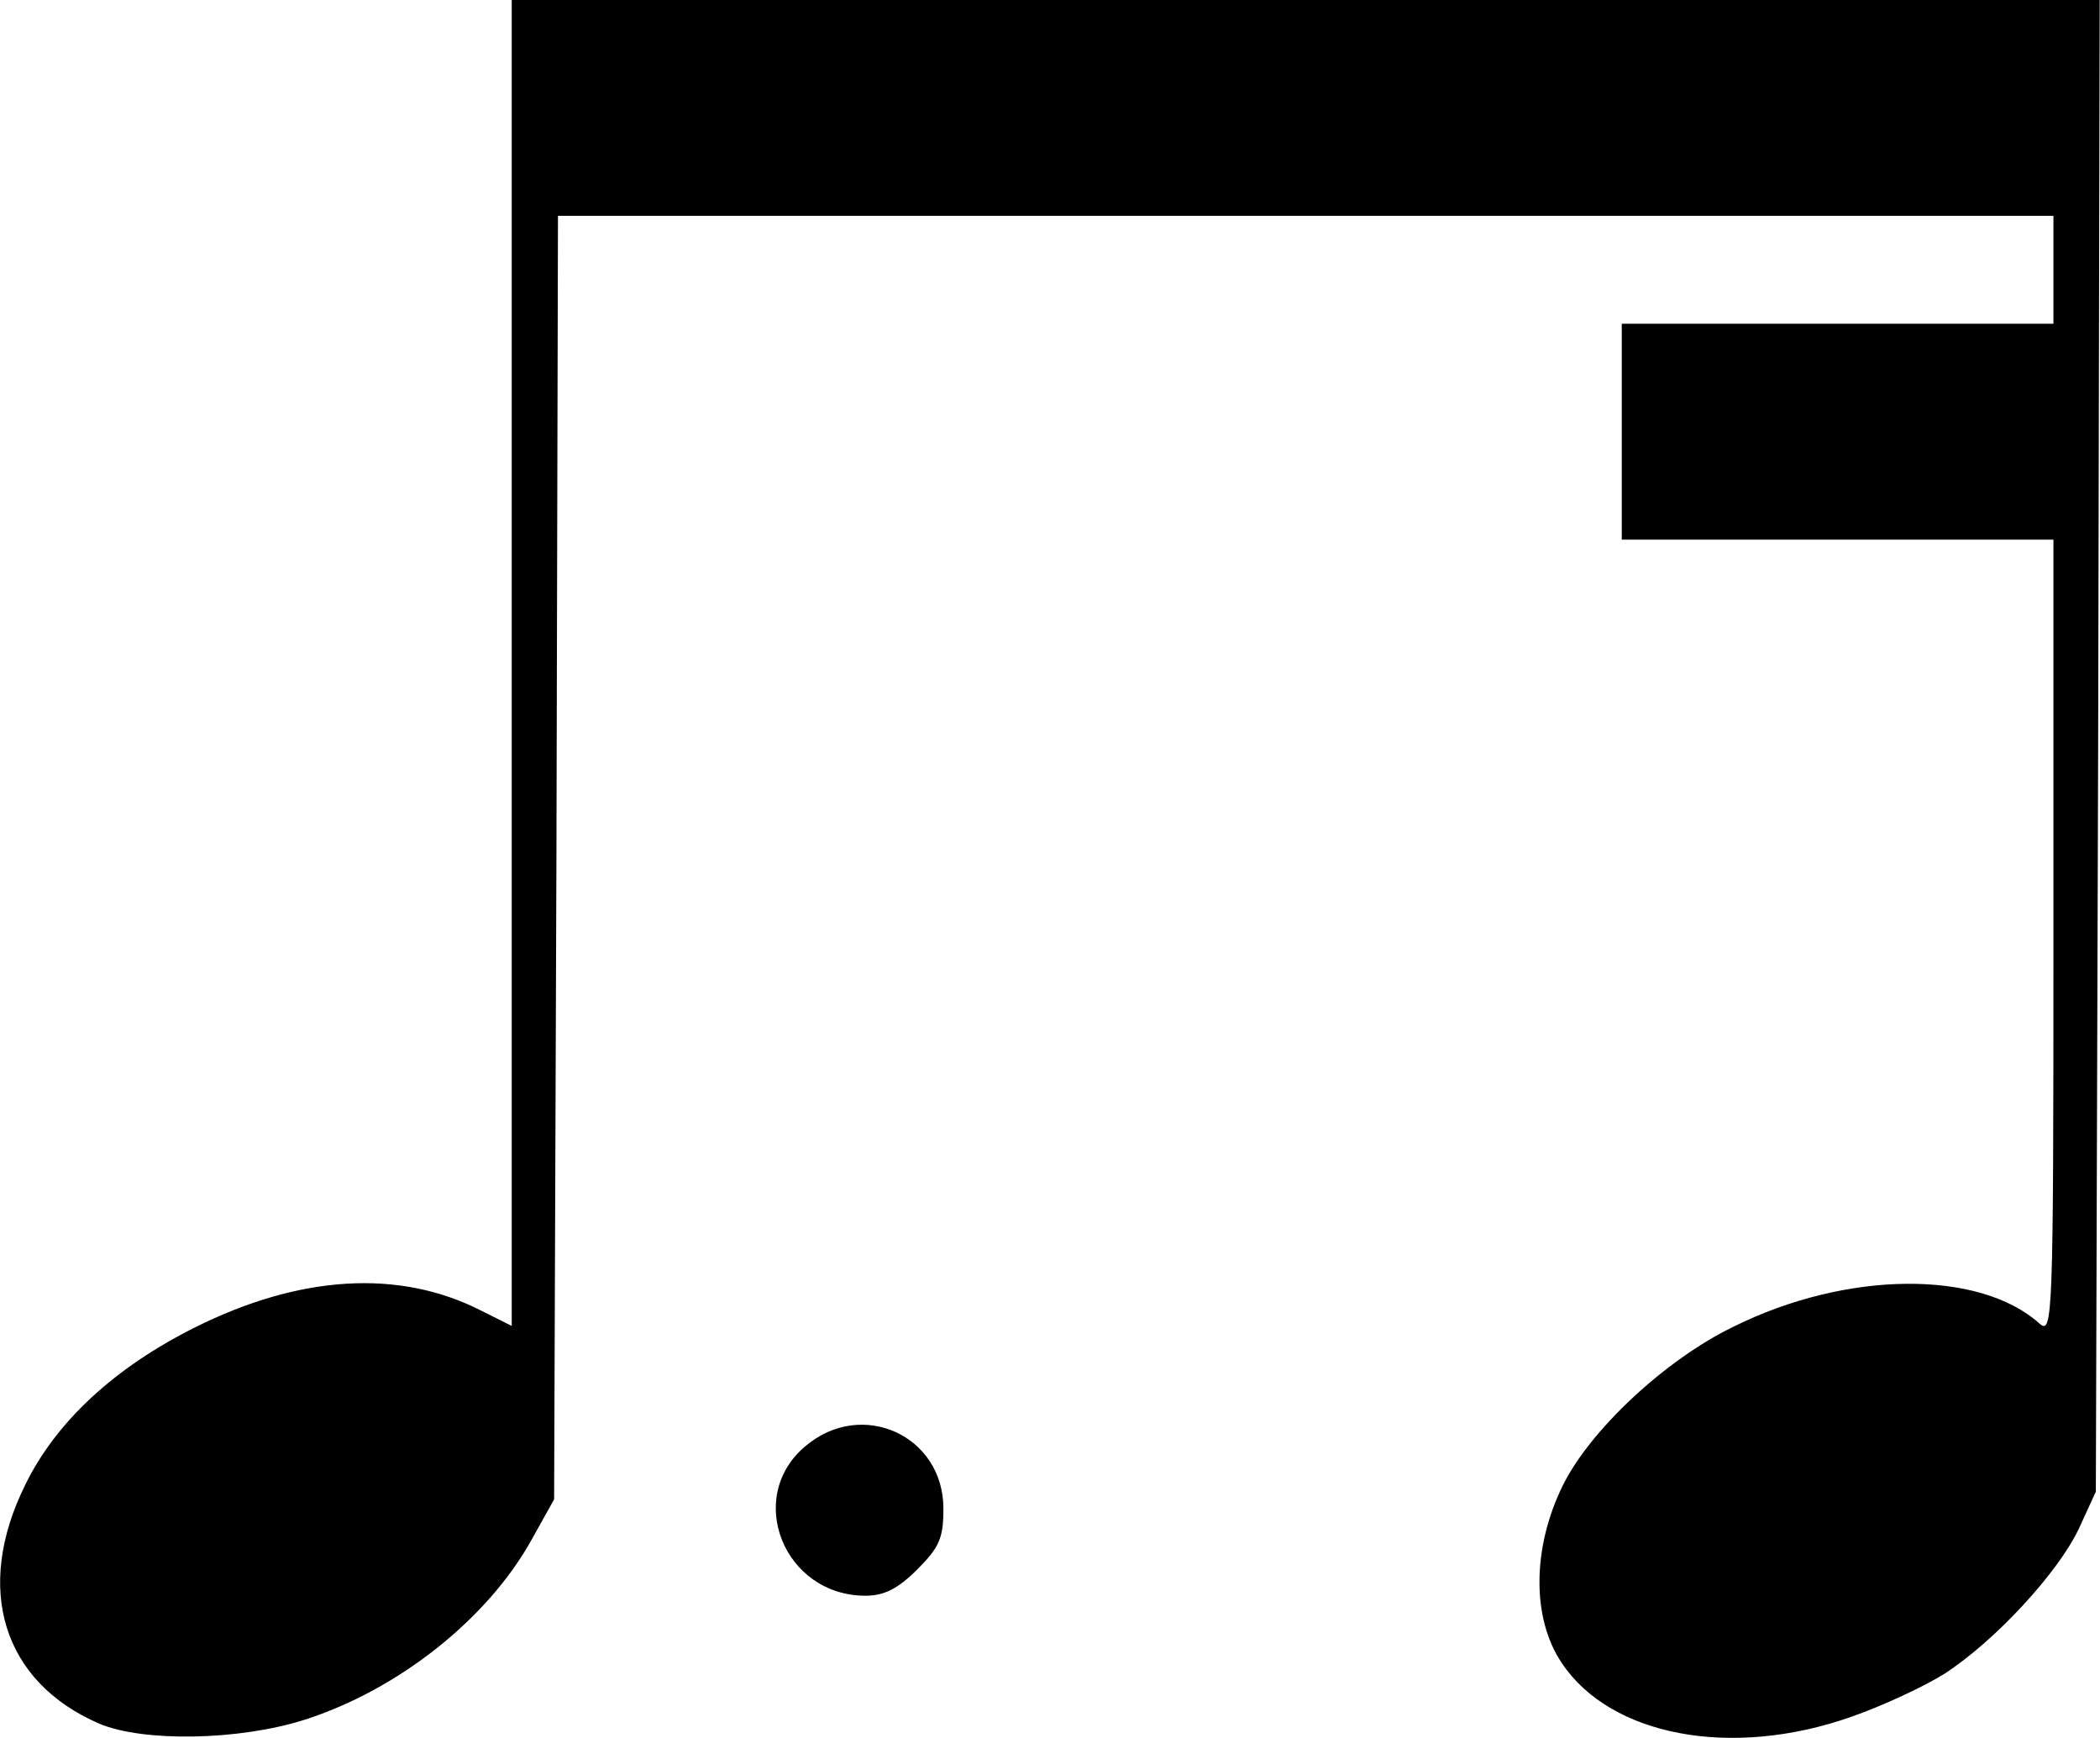 <?xml version="1.0" standalone="no"?>
<!DOCTYPE svg PUBLIC "-//W3C//DTD SVG 20010904//EN"
 "http://www.w3.org/TR/2001/REC-SVG-20010904/DTD/svg10.dtd">
<svg version="1.0" xmlns="http://www.w3.org/2000/svg"
 width="272.422pt" height="225.443pt" viewBox="0 0 272.422 225.443"
 preserveAspectRatio="xMidYMid meet">
<g transform="translate(-7.617,243) scale(0.1,-0.1)"
fill="#000000" stroke="none">
<path d="M740 1570 l0 -860 -40 20 c-106 54 -235 46 -371 -22 -104 -52 -180
-122 -220 -204 -67 -135 -29 -256 96 -310 57 -24 181 -22 266 5 122 39 238
131 295 234 l29 52 3 833 2 832 970 0 970 0 0 -70 0 -70 -280 0 -280 0 0 -140
0 -140 280 0 280 0 0 -517 c0 -495 -1 -515 -18 -500 -78 70 -250 69 -397 -4
-89 -43 -187 -135 -222 -207 -39 -80 -40 -171 -1 -229 63 -95 220 -125 376
-70 40 14 94 39 121 56 66 43 147 131 174 188 l22 48 3 968 2 967 -1030 0
-1030 0 0 -860z"/>
<path d="M1121 554 c-79 -66 -28 -194 78 -194 24 0 42 9 67 34 29 29 34 41 34
79 0 95 -106 143 -179 81z"/>
</g>
</svg>
